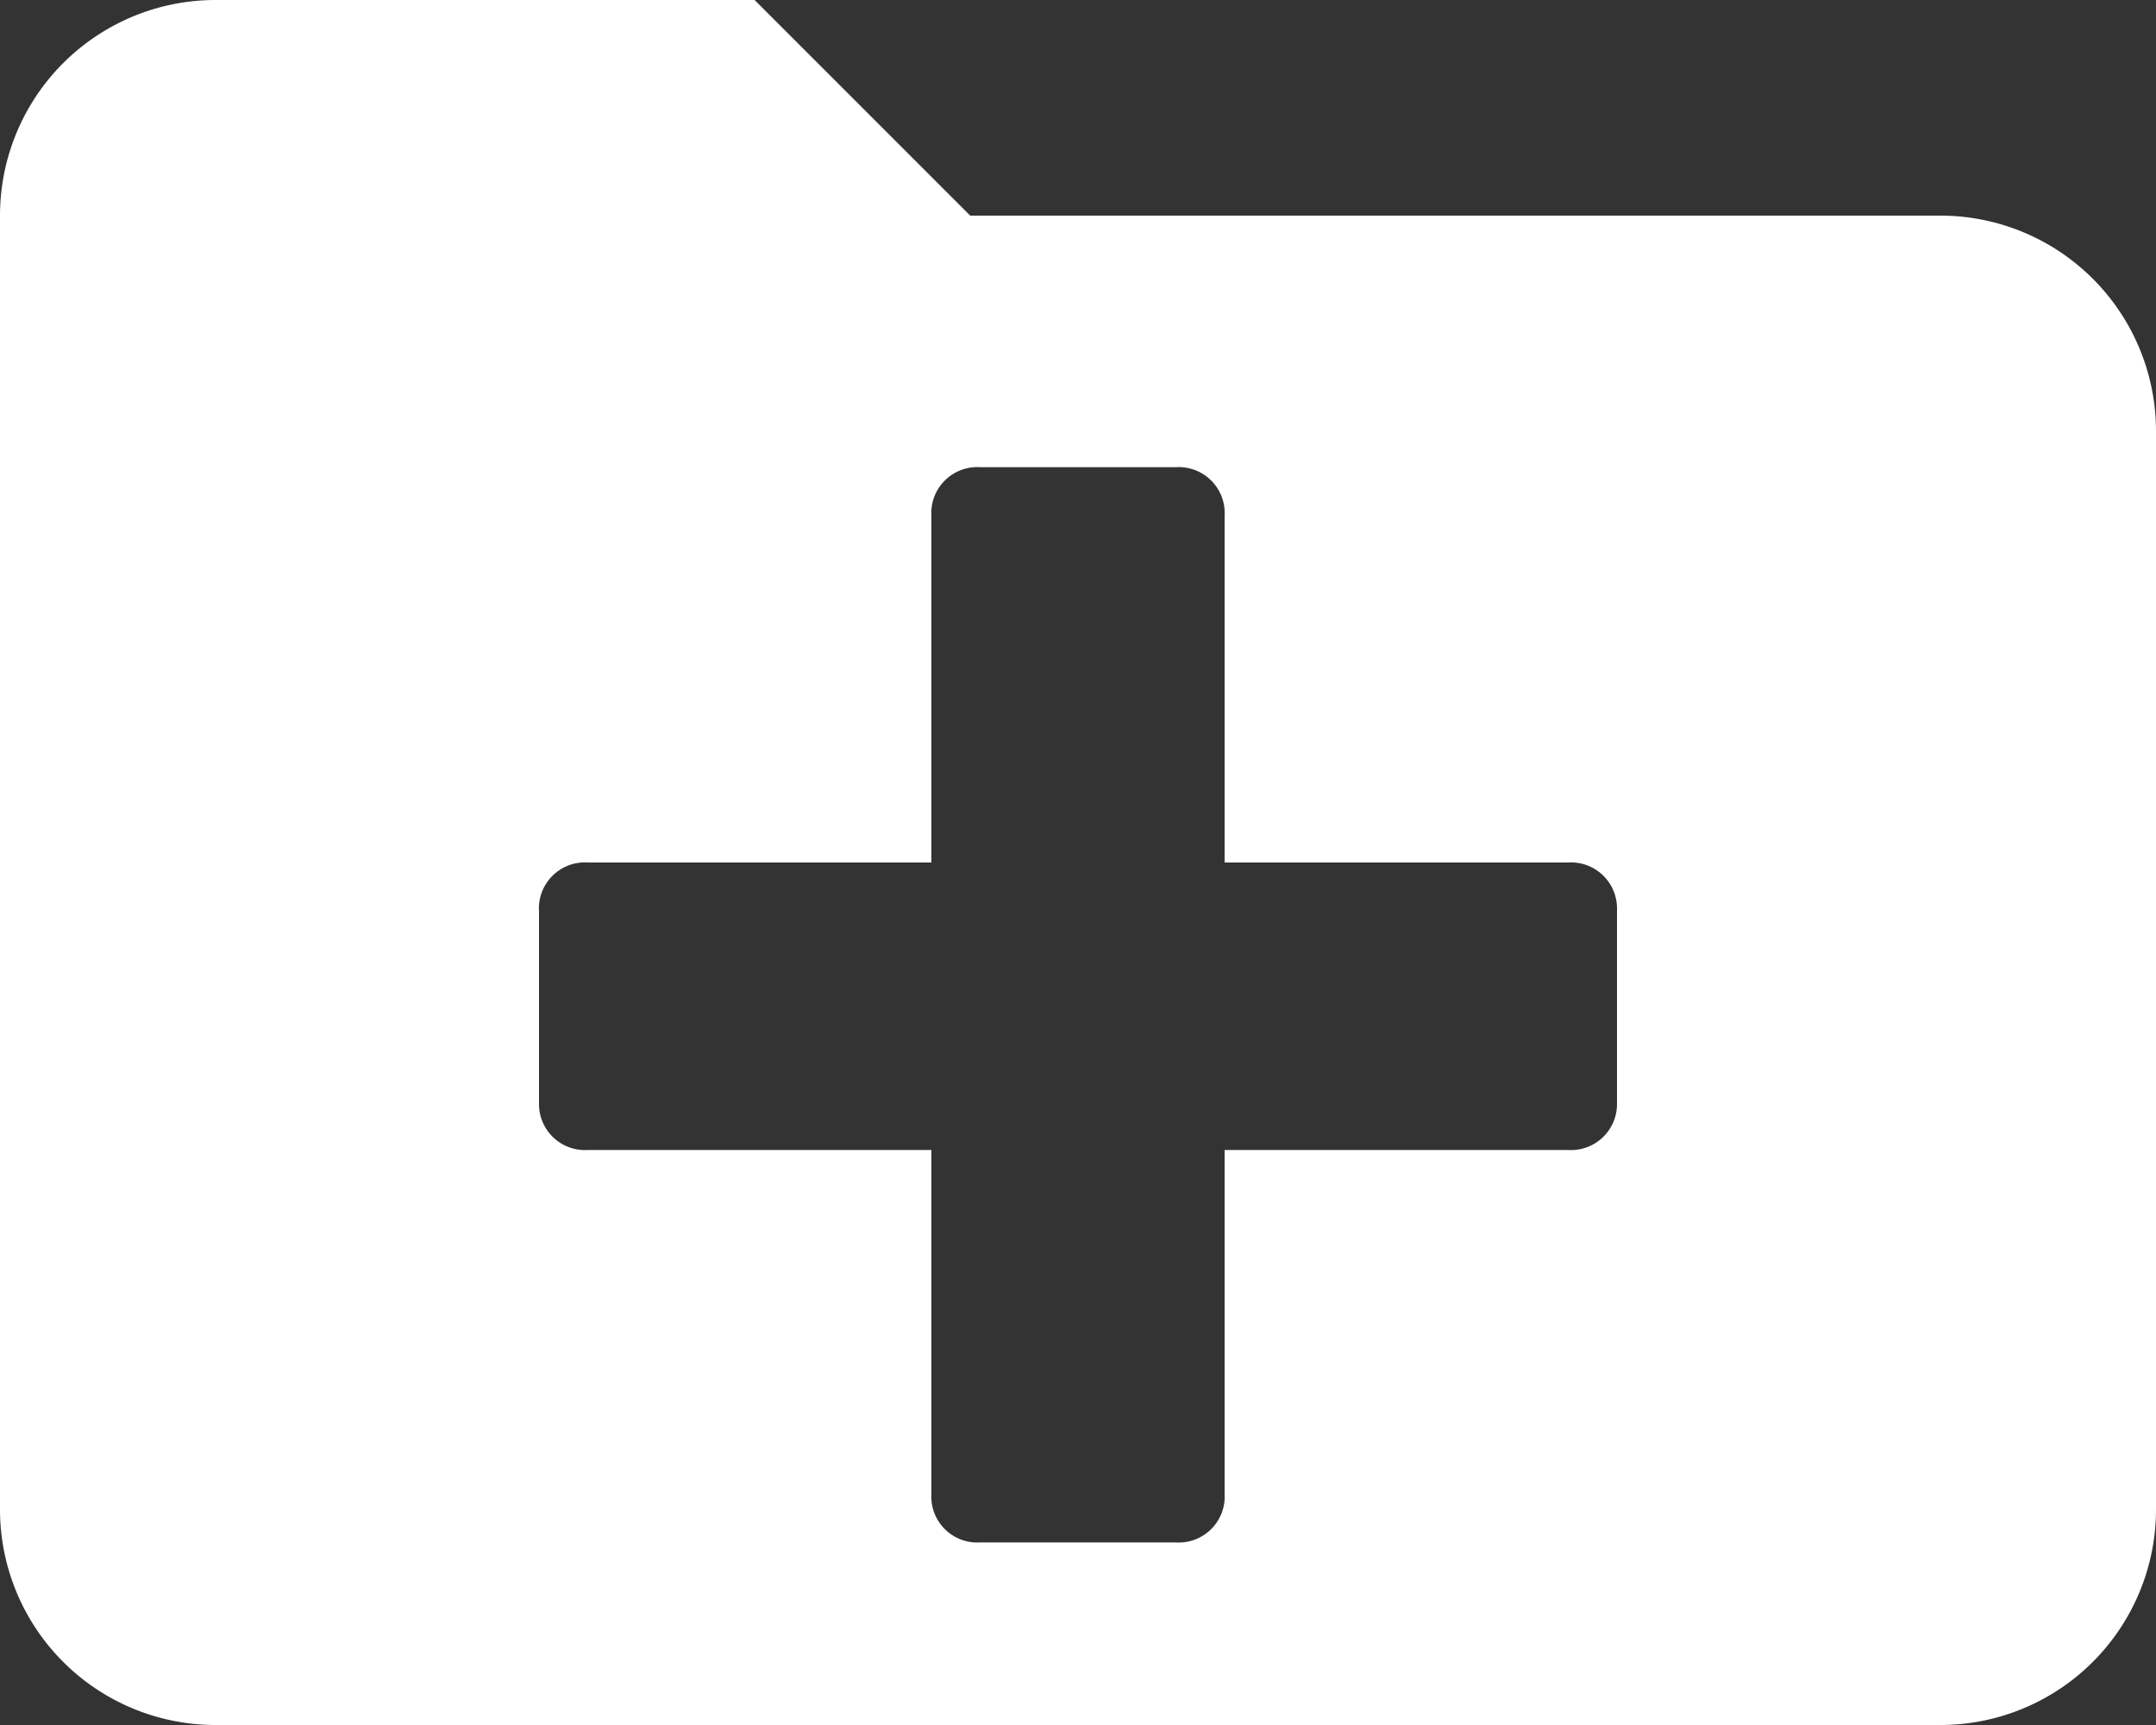<?xml version="1.0" encoding="utf-8"?><svg xmlns="http://www.w3.org/2000/svg" viewBox="0 0 15 12" width="15" height="12"><rect x="0" y="0" width="15" height="12" fill="#333333" stroke="none"/><path d="M6.75 1.5L5.25 0H1.5A1.5 1.5 0 000 1.5v9A1.5 1.5 0 001.5 12h12a1.5 1.5 0 001.5-1.5V3a1.5 1.5 0 00-1.5-1.5zm4.5 6.18V6.32a.32.32 0 00-.34-.32H8.52V3.59a.32.32 0 00-.34-.34H6.82a.32.32 0 00-.34.34V6H4.09a.32.32 0 00-.34.34v1.34a.32.32 0 00.34.32h2.39v2.39a.32.32 0 00.34.34h1.36a.32.32 0 00.34-.34V8h2.39a.32.32 0 00.34-.32z" fill="#fff" fill-rule="evenodd"/></svg>